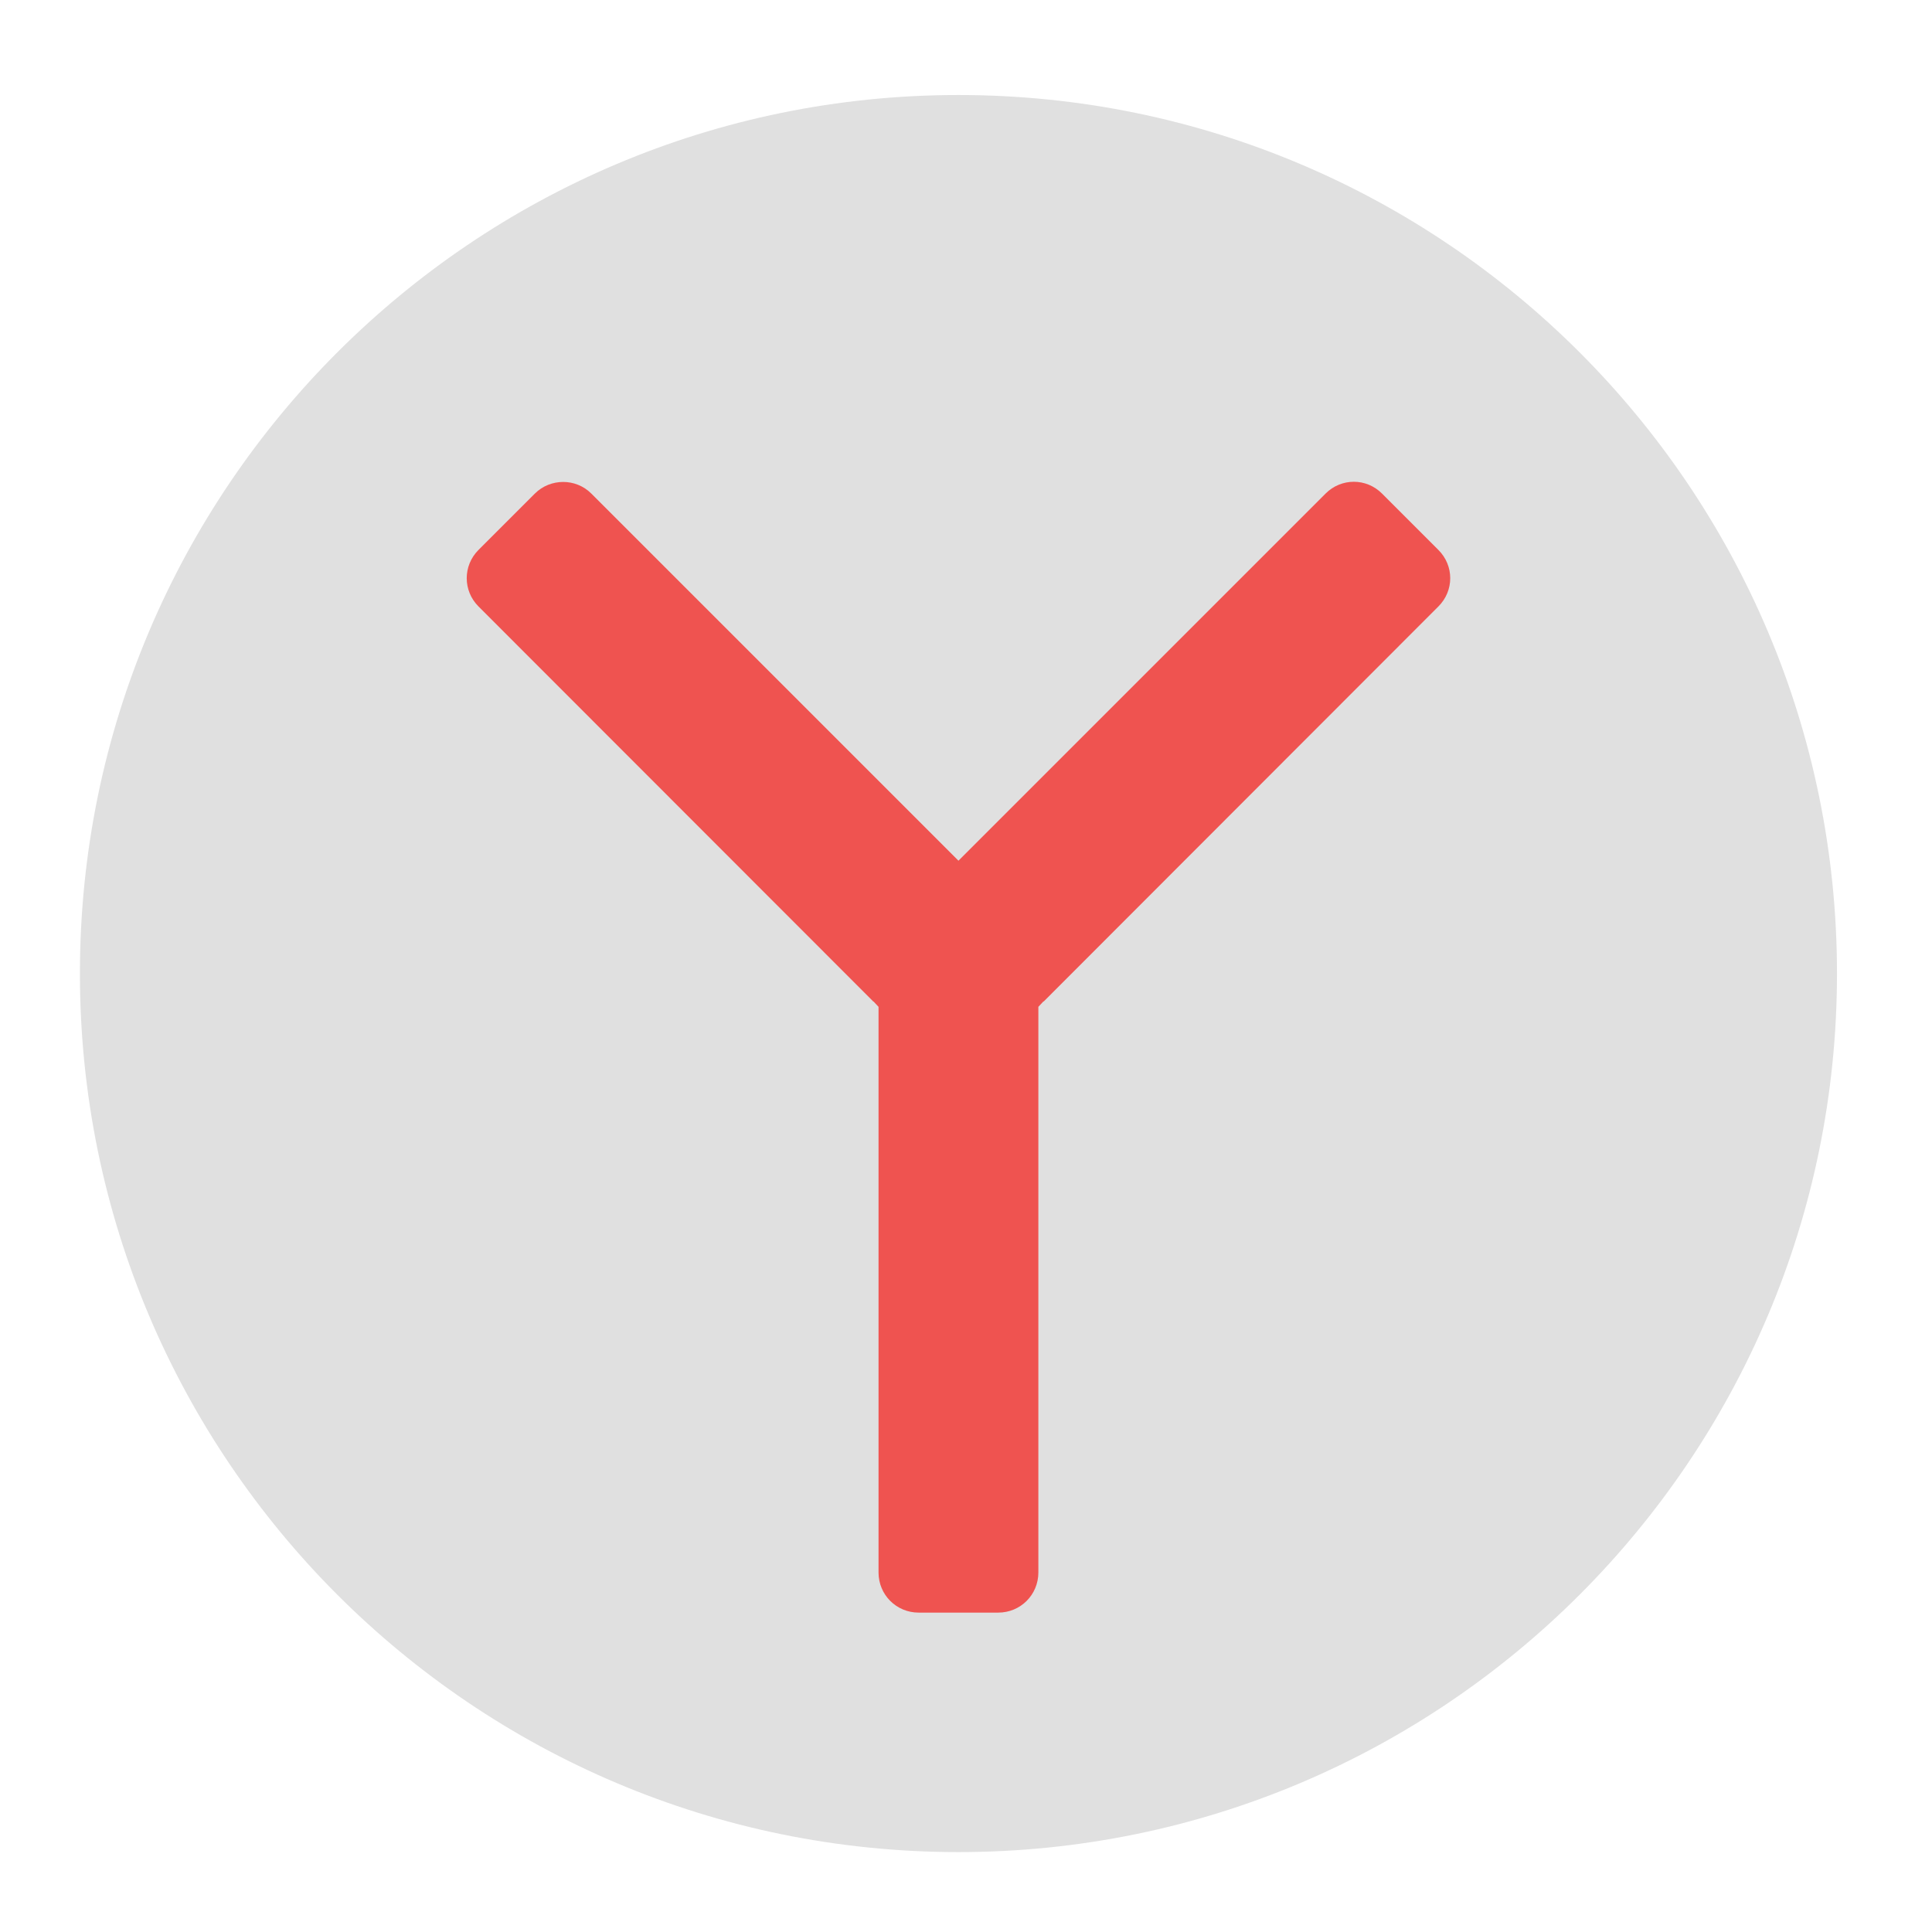 <?xml version="1.0" encoding="UTF-8"?>
<svg xmlns="http://www.w3.org/2000/svg" xmlns:xlink="http://www.w3.org/1999/xlink" width="22px" height="22px" viewBox="0 0 22 22" version="1.1">
<g id="surface1">
<path style=" stroke:none;fill-rule:nonzero;fill:rgb(87.843%,87.843%,87.843%);fill-opacity:1;" d="M 10.914 1.082 C 16.438 1.082 20.918 5.562 20.918 11.086 C 20.918 16.609 16.438 21.09 10.914 21.09 C 5.391 21.09 0.91 16.609 0.91 11.086 C 0.91 5.562 5.391 1.082 10.914 1.082 Z M 10.914 1.082 "/>
<path style=" stroke:none;fill-rule:nonzero;fill:rgb(93.725%,32.549%,31.373%);fill-opacity:1;" d="M 6.414 5.488 C 6.297 5.488 6.18 5.531 6.09 5.621 L 5.449 6.262 C 5.27 6.441 5.27 6.727 5.449 6.906 L 9.938 11.398 C 9.941 11.402 9.945 11.406 9.949 11.406 L 10.004 11.465 L 10.004 17.906 C 10.004 18.16 10.207 18.363 10.461 18.363 L 11.367 18.363 C 11.621 18.363 11.824 18.16 11.824 17.906 L 11.824 11.465 L 11.879 11.406 C 11.883 11.406 11.887 11.402 11.891 11.398 L 16.379 6.906 C 16.559 6.727 16.559 6.441 16.379 6.262 L 15.738 5.621 C 15.559 5.441 15.273 5.441 15.094 5.621 L 10.914 9.801 L 6.734 5.621 C 6.645 5.531 6.527 5.488 6.414 5.488 Z M 6.414 5.488 "/>
</g>
</svg>
